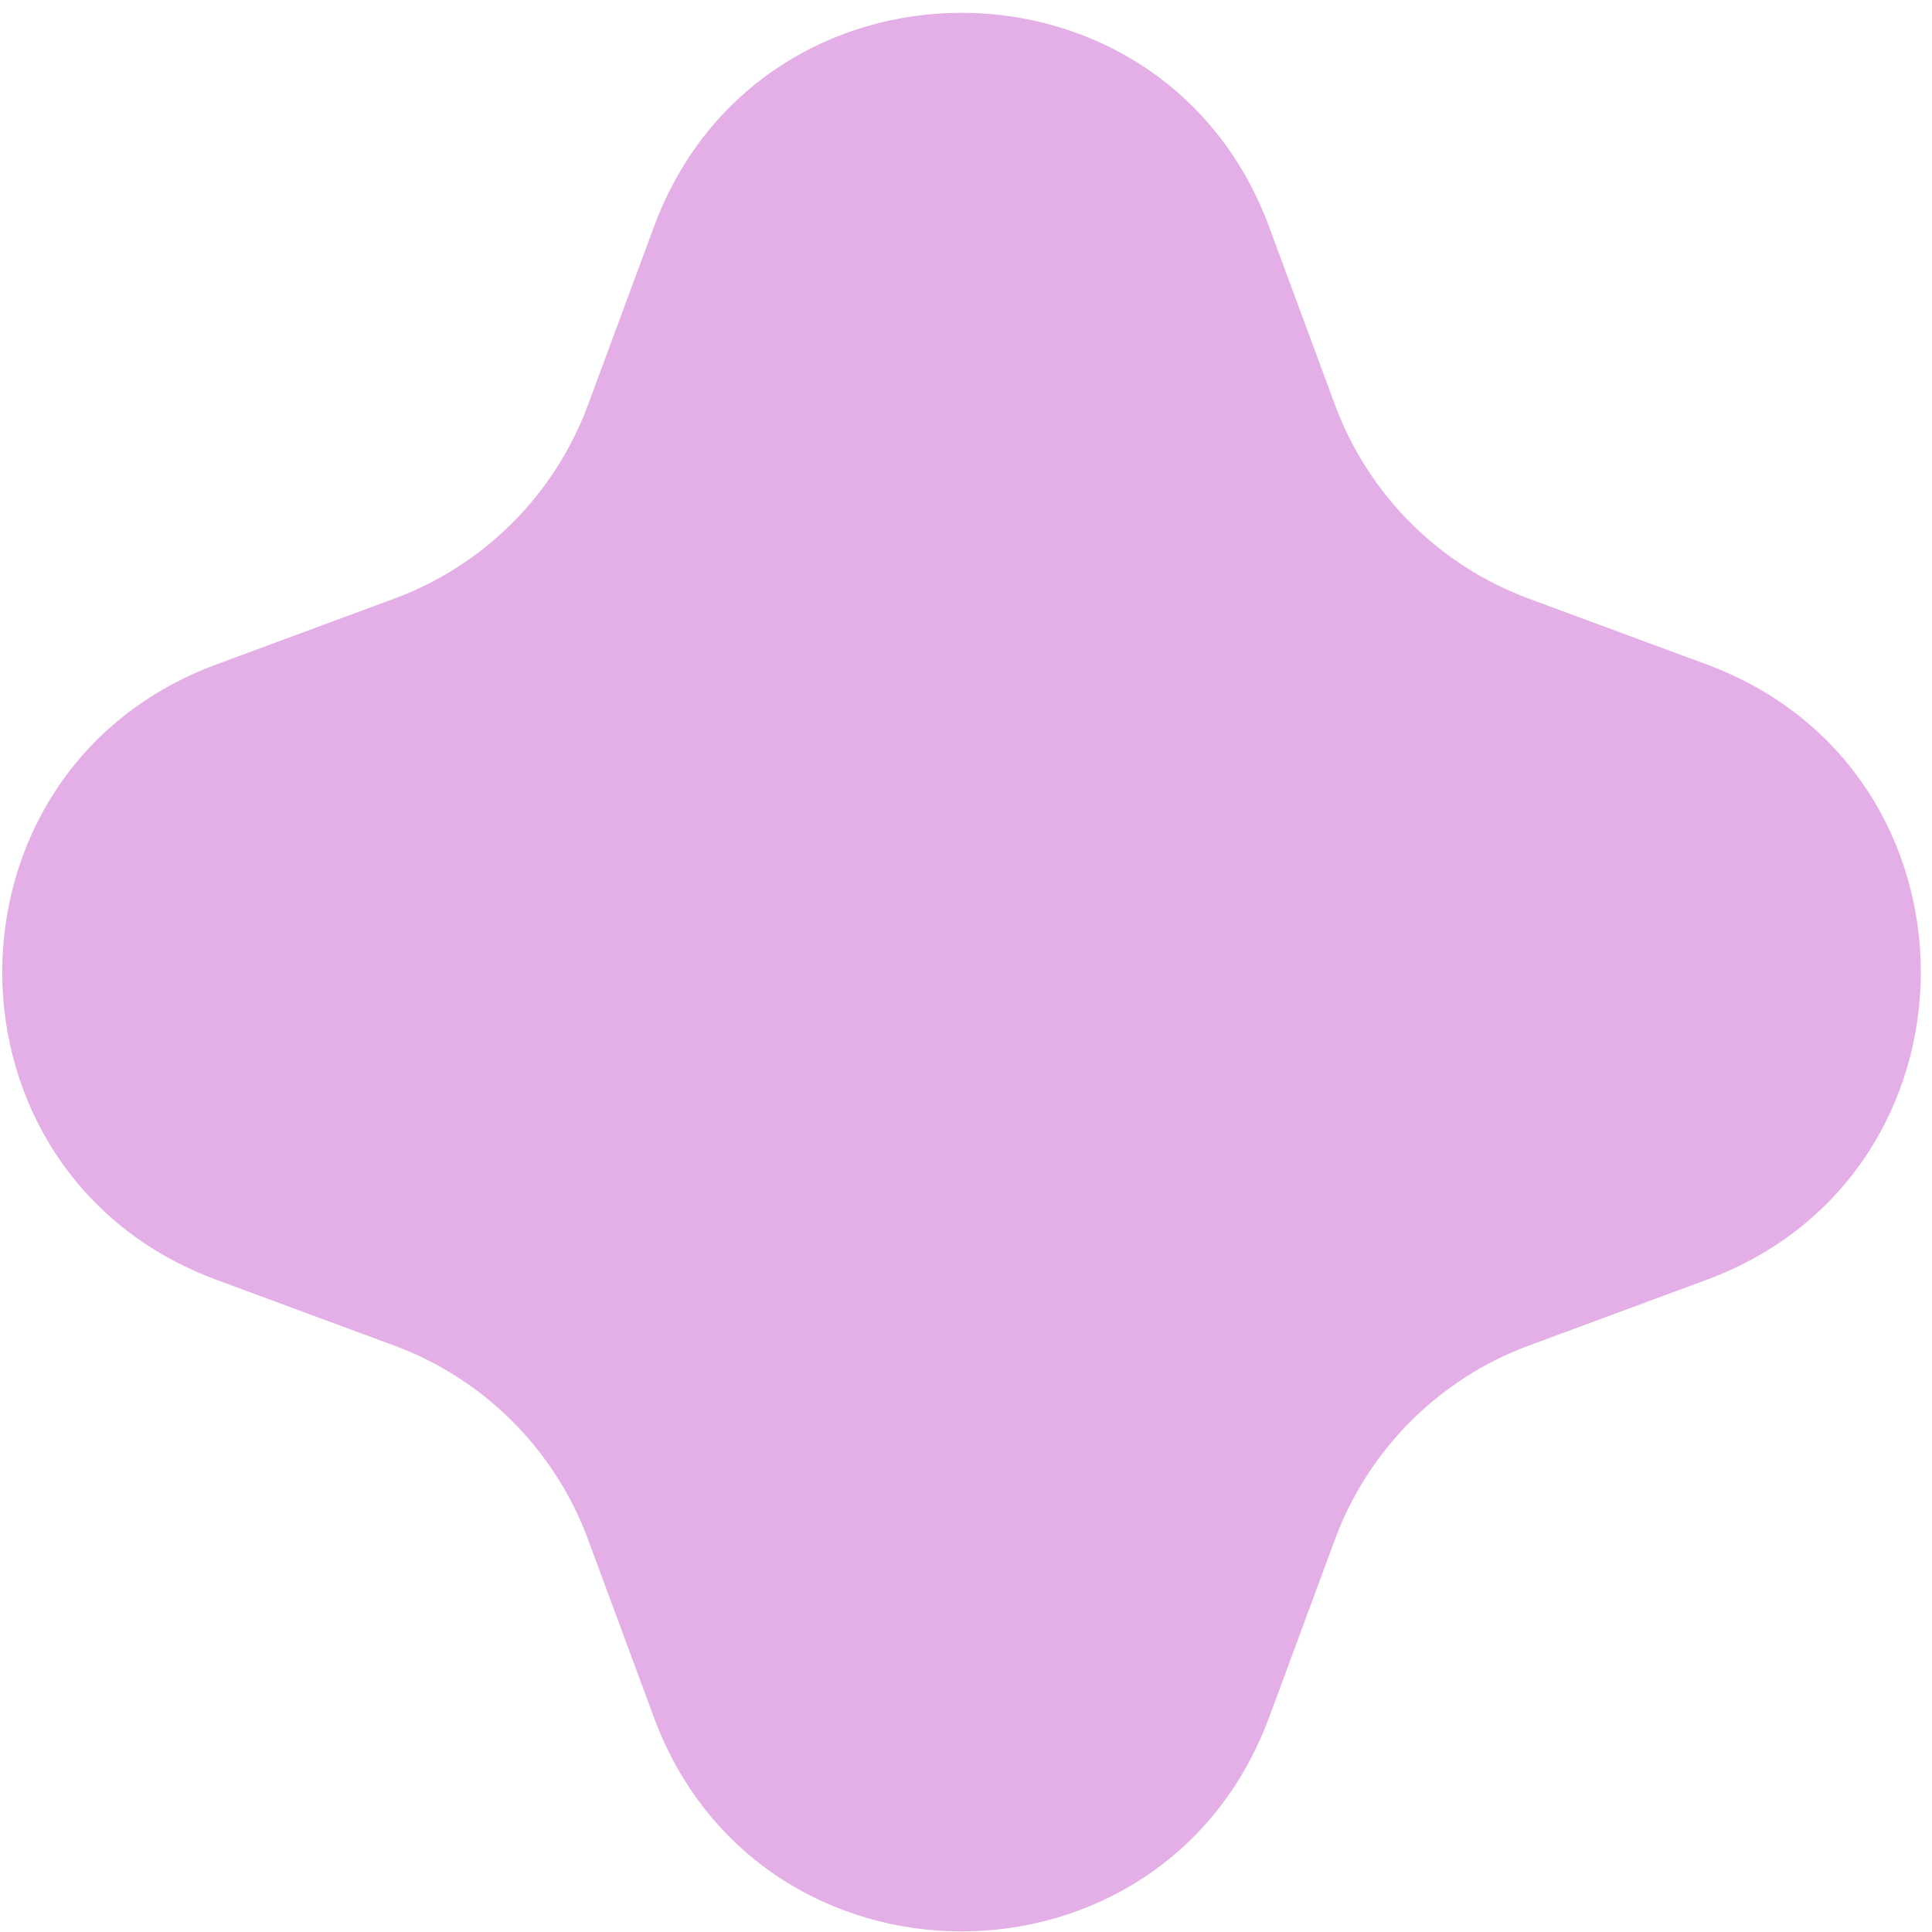 <svg width="106" height="106" viewBox="0 0 106 106" fill="none" xmlns="http://www.w3.org/2000/svg">
<path d="M35.873 12.457C41.671 -3.215 63.836 -3.215 69.635 12.457L73.244 22.21C75.068 27.137 78.952 31.022 83.879 32.845L93.633 36.454C109.304 42.253 109.304 64.418 93.633 70.217L83.879 73.826C78.952 75.649 75.068 79.534 73.244 84.461L69.635 94.214C63.836 109.885 41.671 109.885 35.873 94.214L32.263 84.461C30.44 79.534 26.556 75.649 21.629 73.826L11.875 70.217C-3.796 64.418 -3.796 42.253 11.875 36.454L21.629 32.845C26.556 31.022 30.44 27.137 32.263 22.21L35.873 12.457Z" fill="#E4AEE6"/>
</svg>
